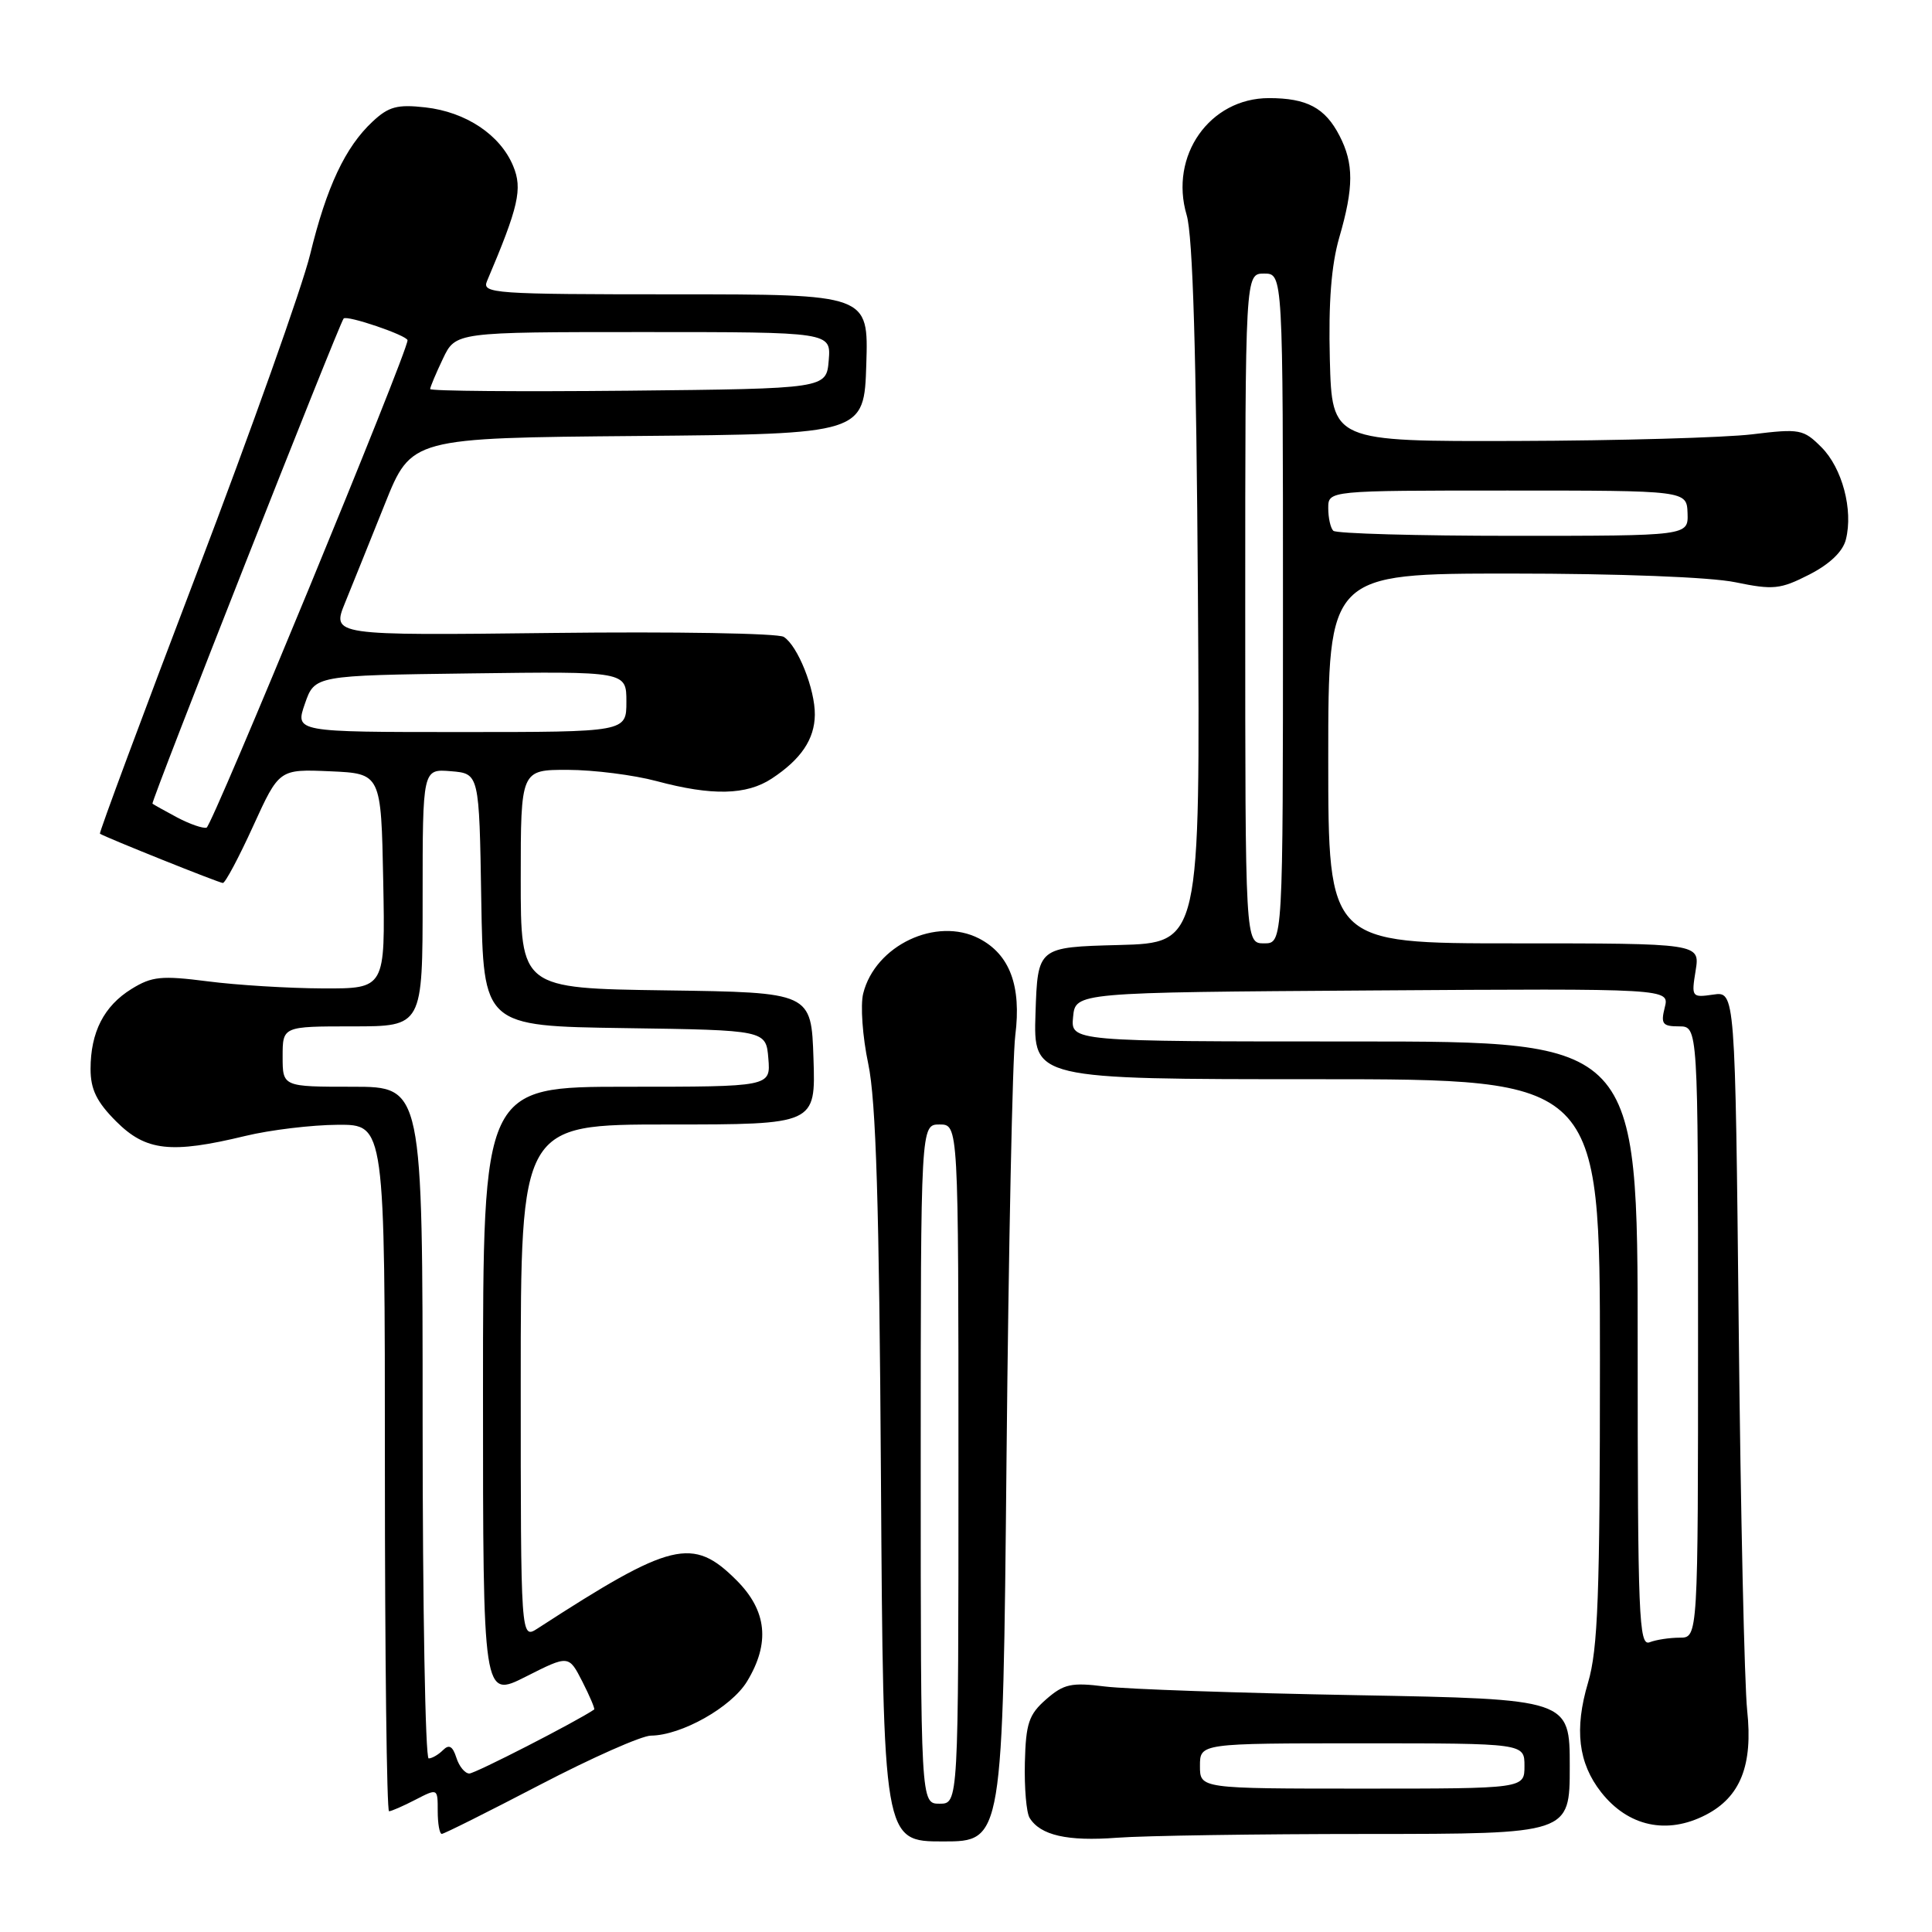 <?xml version="1.0" encoding="UTF-8" standalone="no"?>
<!DOCTYPE svg PUBLIC "-//W3C//DTD SVG 1.1//EN" "http://www.w3.org/Graphics/SVG/1.1/DTD/svg11.dtd" >
<svg xmlns="http://www.w3.org/2000/svg" xmlns:xlink="http://www.w3.org/1999/xlink" version="1.1" viewBox="0 0 256 256">
 <g >
 <path fill="currentColor"
d=" M 133.37 193.25 C 133.64 165.34 134.16 140.11 134.53 137.20 C 135.36 130.63 133.80 126.47 129.74 124.36 C 124.07 121.43 115.97 125.27 114.38 131.64 C 113.99 133.18 114.29 137.39 115.05 140.97 C 116.08 145.86 116.50 159.63 116.73 195.75 C 117.04 244.00 117.04 244.00 124.96 244.00 C 132.88 244.00 132.88 244.00 133.37 193.25 Z  M 181.25 243.01 C 208.00 243.00 208.00 243.00 208.00 234.07 C 208.00 225.14 208.00 225.14 179.75 224.62 C 164.21 224.34 149.21 223.82 146.41 223.47 C 141.97 222.91 140.96 223.13 138.63 225.16 C 136.32 227.18 135.93 228.34 135.80 233.56 C 135.72 236.90 136.00 240.19 136.43 240.88 C 137.85 243.19 141.44 244.01 148.00 243.51 C 151.57 243.24 166.54 243.01 181.25 243.01 Z  M 71.54 236.50 C 78.39 232.93 85.01 229.99 86.25 229.98 C 90.30 229.94 96.89 226.23 98.98 222.81 C 102.07 217.73 101.63 213.43 97.60 209.40 C 91.79 203.59 89.01 204.26 71.25 215.77 C 69.00 217.23 69.00 217.23 69.00 183.12 C 69.00 149.00 69.00 149.00 88.54 149.00 C 108.08 149.00 108.08 149.00 107.79 140.25 C 107.50 131.50 107.50 131.50 88.25 131.23 C 69.00 130.96 69.00 130.96 69.00 116.48 C 69.00 102.00 69.00 102.00 75.25 102.01 C 78.69 102.02 83.97 102.69 87.00 103.50 C 94.34 105.47 98.92 105.37 102.27 103.16 C 106.14 100.61 107.93 97.96 107.97 94.72 C 108.01 91.34 105.71 85.56 103.85 84.39 C 103.11 83.91 89.33 83.68 73.23 83.87 C 43.95 84.21 43.95 84.21 45.73 79.85 C 46.70 77.46 49.08 71.57 51.00 66.77 C 54.50 58.03 54.50 58.03 84.50 57.77 C 114.50 57.50 114.50 57.50 114.79 48.25 C 115.08 39.00 115.08 39.00 89.43 39.00 C 65.39 39.00 63.83 38.89 64.53 37.25 C 68.72 27.38 69.26 25.03 68.00 22.00 C 66.29 17.87 61.75 14.84 56.37 14.23 C 52.65 13.81 51.49 14.12 49.36 16.12 C 45.75 19.49 43.27 24.76 41.09 33.73 C 40.05 38.00 33.30 56.98 26.09 75.91 C 18.88 94.83 13.10 110.38 13.24 110.47 C 14.13 111.02 29.06 117.00 29.53 117.00 C 29.85 117.00 31.66 113.60 33.55 109.45 C 36.99 101.91 36.99 101.91 43.75 102.20 C 50.50 102.50 50.50 102.50 50.78 116.75 C 51.05 131.00 51.05 131.00 42.78 130.97 C 38.22 130.95 31.35 130.53 27.51 130.03 C 21.39 129.25 20.13 129.37 17.43 131.04 C 13.77 133.30 12.00 136.77 12.00 141.65 C 12.00 144.35 12.81 146.01 15.40 148.60 C 19.33 152.53 22.65 152.90 32.50 150.52 C 35.80 149.72 41.31 149.06 44.75 149.04 C 51.00 149.00 51.00 149.00 51.00 194.50 C 51.00 219.53 51.25 240.00 51.55 240.00 C 51.85 240.00 53.43 239.31 55.05 238.47 C 58.00 236.95 58.00 236.95 58.00 239.97 C 58.00 241.64 58.24 243.00 58.54 243.00 C 58.84 243.00 64.69 240.07 71.54 236.50 Z  M 226.03 240.48 C 230.62 238.11 232.29 233.90 231.51 226.64 C 231.15 223.26 230.64 200.44 230.39 175.93 C 229.92 131.36 229.92 131.36 227.01 131.79 C 224.16 132.20 224.11 132.13 224.68 128.61 C 225.26 125.00 225.26 125.00 200.63 125.00 C 176.00 125.00 176.00 125.00 176.00 100.50 C 176.00 76.00 176.00 76.00 200.19 76.00 C 214.50 76.00 226.65 76.47 229.94 77.15 C 234.98 78.19 235.90 78.09 239.73 76.14 C 242.46 74.74 244.19 73.09 244.59 71.48 C 245.58 67.56 244.10 62.01 241.35 59.26 C 238.96 56.87 238.48 56.78 232.17 57.55 C 228.50 57.99 214.47 58.39 201.00 58.43 C 176.50 58.50 176.50 58.50 176.21 47.63 C 176.02 40.06 176.40 35.15 177.46 31.47 C 179.39 24.83 179.40 21.67 177.49 17.98 C 175.58 14.28 173.17 13.00 168.14 13.00 C 160.29 13.00 154.91 20.64 157.24 28.50 C 158.06 31.26 158.52 46.87 158.73 78.72 C 159.04 124.93 159.04 124.93 148.27 125.22 C 137.50 125.50 137.50 125.50 137.21 134.25 C 136.92 143.00 136.92 143.00 174.46 143.00 C 212.00 143.00 212.00 143.00 212.00 180.32 C 212.00 211.45 211.74 218.52 210.42 222.97 C 208.59 229.13 209.13 233.62 212.16 237.48 C 215.74 242.03 220.89 243.14 226.03 240.48 Z  M 122.00 194.00 C 122.00 149.00 122.00 149.00 124.50 149.00 C 127.00 149.00 127.00 149.00 127.00 194.00 C 127.00 239.00 127.00 239.00 124.50 239.00 C 122.00 239.00 122.00 239.00 122.00 194.00 Z  M 159.00 234.00 C 159.00 231.00 159.00 231.00 180.50 231.00 C 202.00 231.00 202.00 231.00 202.00 234.00 C 202.00 237.00 202.00 237.00 180.50 237.00 C 159.00 237.00 159.00 237.00 159.00 234.00 Z  M 60.47 232.90 C 59.98 231.37 59.50 231.10 58.70 231.90 C 58.10 232.50 57.24 233.00 56.80 233.00 C 56.36 233.00 56.00 212.98 56.00 188.50 C 56.00 144.00 56.00 144.00 46.73 144.00 C 37.45 144.00 37.45 144.00 37.45 140.00 C 37.45 136.00 37.45 136.00 46.73 136.00 C 56.00 136.00 56.00 136.00 56.00 118.94 C 56.00 101.88 56.00 101.88 59.75 102.19 C 63.50 102.50 63.50 102.50 63.77 119.23 C 64.05 135.96 64.05 135.96 82.77 136.23 C 101.50 136.50 101.50 136.50 101.81 140.25 C 102.12 144.00 102.12 144.00 83.06 144.00 C 64.00 144.00 64.00 144.00 64.00 184.52 C 64.00 225.03 64.00 225.03 69.68 222.16 C 75.36 219.29 75.36 219.29 77.17 222.83 C 78.16 224.77 78.86 226.44 78.73 226.52 C 76.36 228.13 62.96 235.00 62.19 235.00 C 61.61 235.00 60.83 234.05 60.47 232.90 Z  M 23.50 108.33 C 21.85 107.45 20.37 106.62 20.20 106.49 C 19.96 106.28 44.84 43.14 45.53 42.21 C 45.91 41.70 54.00 44.46 54.00 45.09 C 54.00 46.70 28.12 109.45 27.37 109.67 C 26.89 109.80 25.15 109.20 23.50 108.33 Z  M 40.40 93.25 C 41.70 89.50 41.70 89.50 62.35 89.23 C 83.00 88.96 83.00 88.96 83.00 92.98 C 83.00 97.00 83.00 97.00 61.05 97.00 C 39.10 97.00 39.10 97.00 40.40 93.25 Z  M 57.00 51.55 C 57.00 51.29 57.76 49.48 58.69 47.53 C 60.37 44.00 60.37 44.00 85.25 44.00 C 110.12 44.00 110.12 44.00 109.81 47.75 C 109.50 51.50 109.50 51.50 83.25 51.77 C 68.81 51.91 57.00 51.82 57.00 51.55 Z  M 217.00 178.11 C 217.00 138.00 217.00 138.00 179.44 138.00 C 141.87 138.00 141.87 138.00 142.19 134.75 C 142.50 131.50 142.50 131.50 181.86 131.24 C 221.22 130.98 221.22 130.98 220.59 133.49 C 220.04 135.67 220.29 136.00 222.48 136.00 C 225.00 136.00 225.00 136.00 225.00 176.50 C 225.00 217.00 225.00 217.00 222.58 217.00 C 221.25 217.00 219.45 217.27 218.58 217.61 C 217.16 218.15 217.00 214.27 217.00 178.11 Z  M 165.00 80.62 C 165.00 36.25 165.00 36.25 167.50 36.25 C 170.00 36.25 170.00 36.25 170.00 80.62 C 170.00 125.00 170.00 125.00 167.50 125.00 C 165.00 125.00 165.00 125.00 165.00 80.62 Z  M 176.67 70.33 C 176.30 69.97 176.00 68.62 176.00 67.33 C 176.00 65.00 176.00 65.00 199.75 65.00 C 223.50 65.00 223.50 65.00 223.61 68.00 C 223.71 71.00 223.71 71.00 200.52 71.00 C 187.77 71.00 177.03 70.70 176.67 70.33 Z "/>
</g>
</svg>